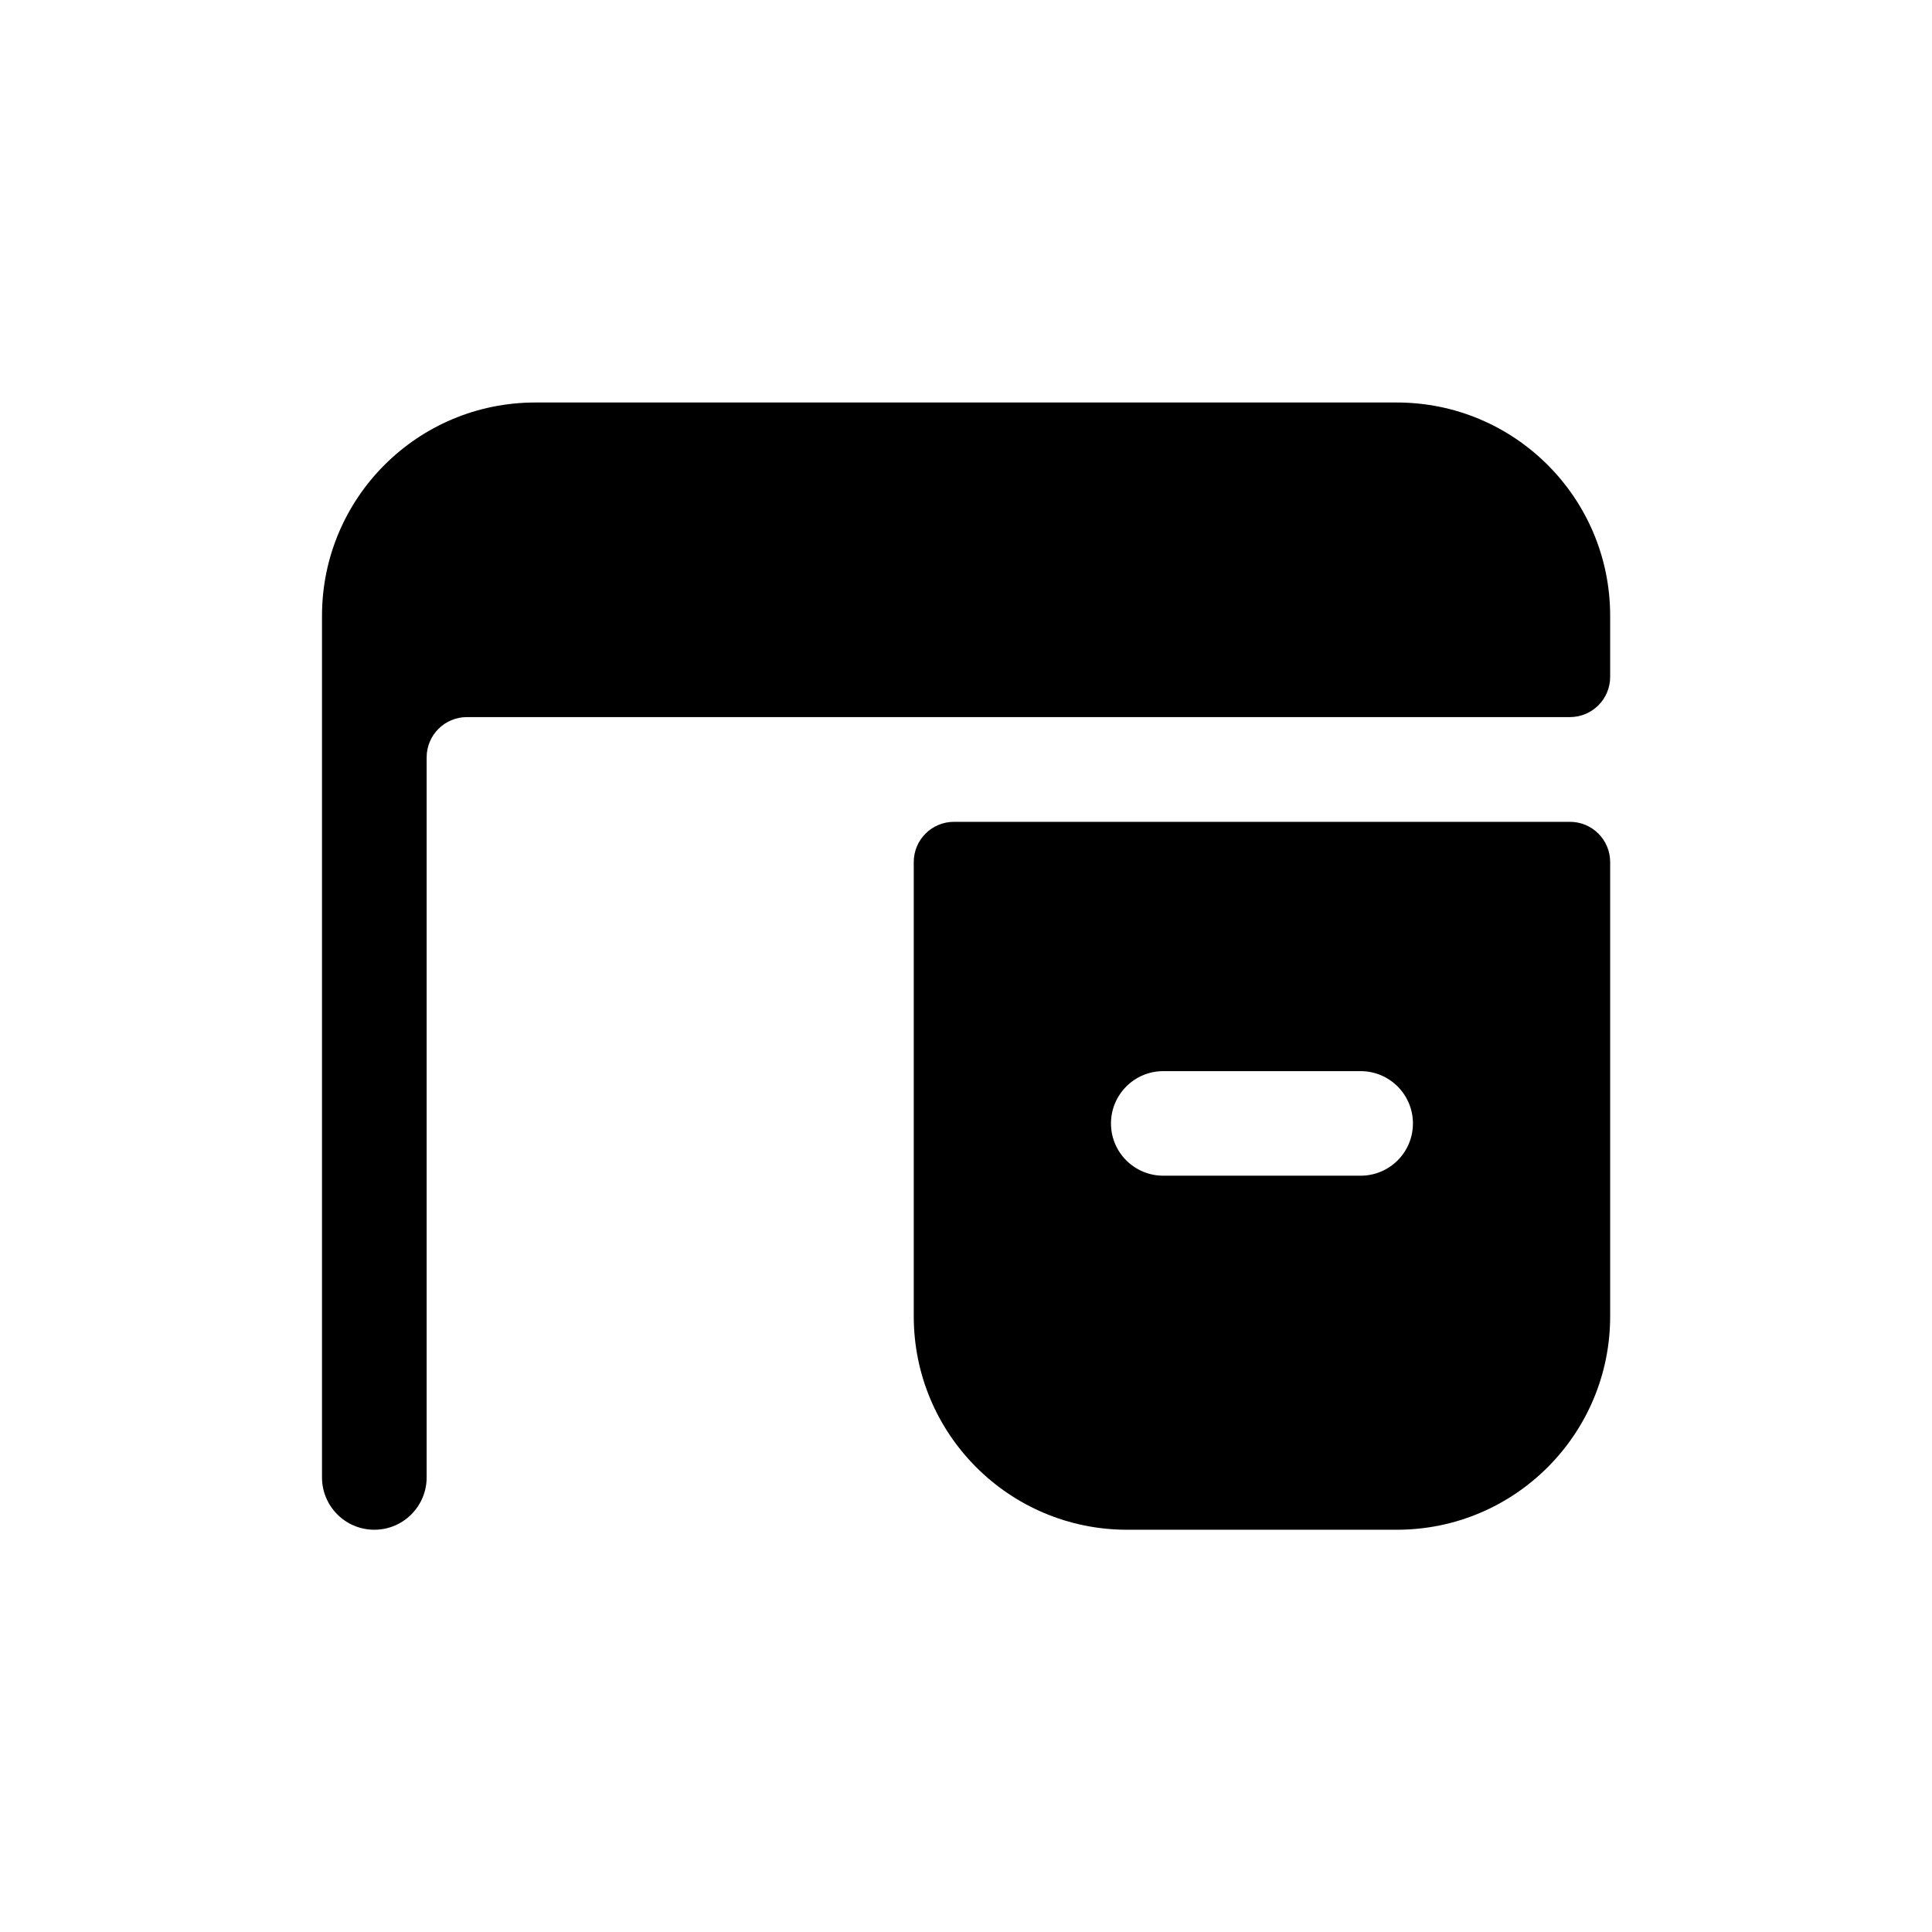 <svg width="24" height="24" viewBox="0 0 24 24" fill="none" xmlns="http://www.w3.org/2000/svg">
<path fill-rule="evenodd" clip-rule="evenodd" d="M20.002 10.709C20.002 10.432 19.778 10.209 19.502 10.209H11.851C11.575 10.209 11.351 10.432 11.351 10.709V16.352C11.351 17.816 12.537 19.003 14.001 19.003H17.352C18.816 19.003 20.002 17.816 20.002 16.352V10.709ZM13.801 13.956C13.801 13.597 14.092 13.306 14.451 13.306H16.902C17.261 13.306 17.552 13.597 17.552 13.956C17.552 14.315 17.261 14.605 16.902 14.605H14.451C14.092 14.605 13.801 14.315 13.801 13.956Z" fill="black"/>
<path d="M20.002 7.65C20.002 6.186 18.816 5 17.352 5H6.65C5.186 5 4 6.186 4 7.65V18.352C4 18.712 4.291 19.003 4.65 19.003C5.009 19.003 5.3 18.712 5.3 18.352V9.408C5.3 9.132 5.524 8.908 5.8 8.908H19.502C19.778 8.908 20.002 8.685 20.002 8.408V7.65Z" fill="black"/>
</svg>
